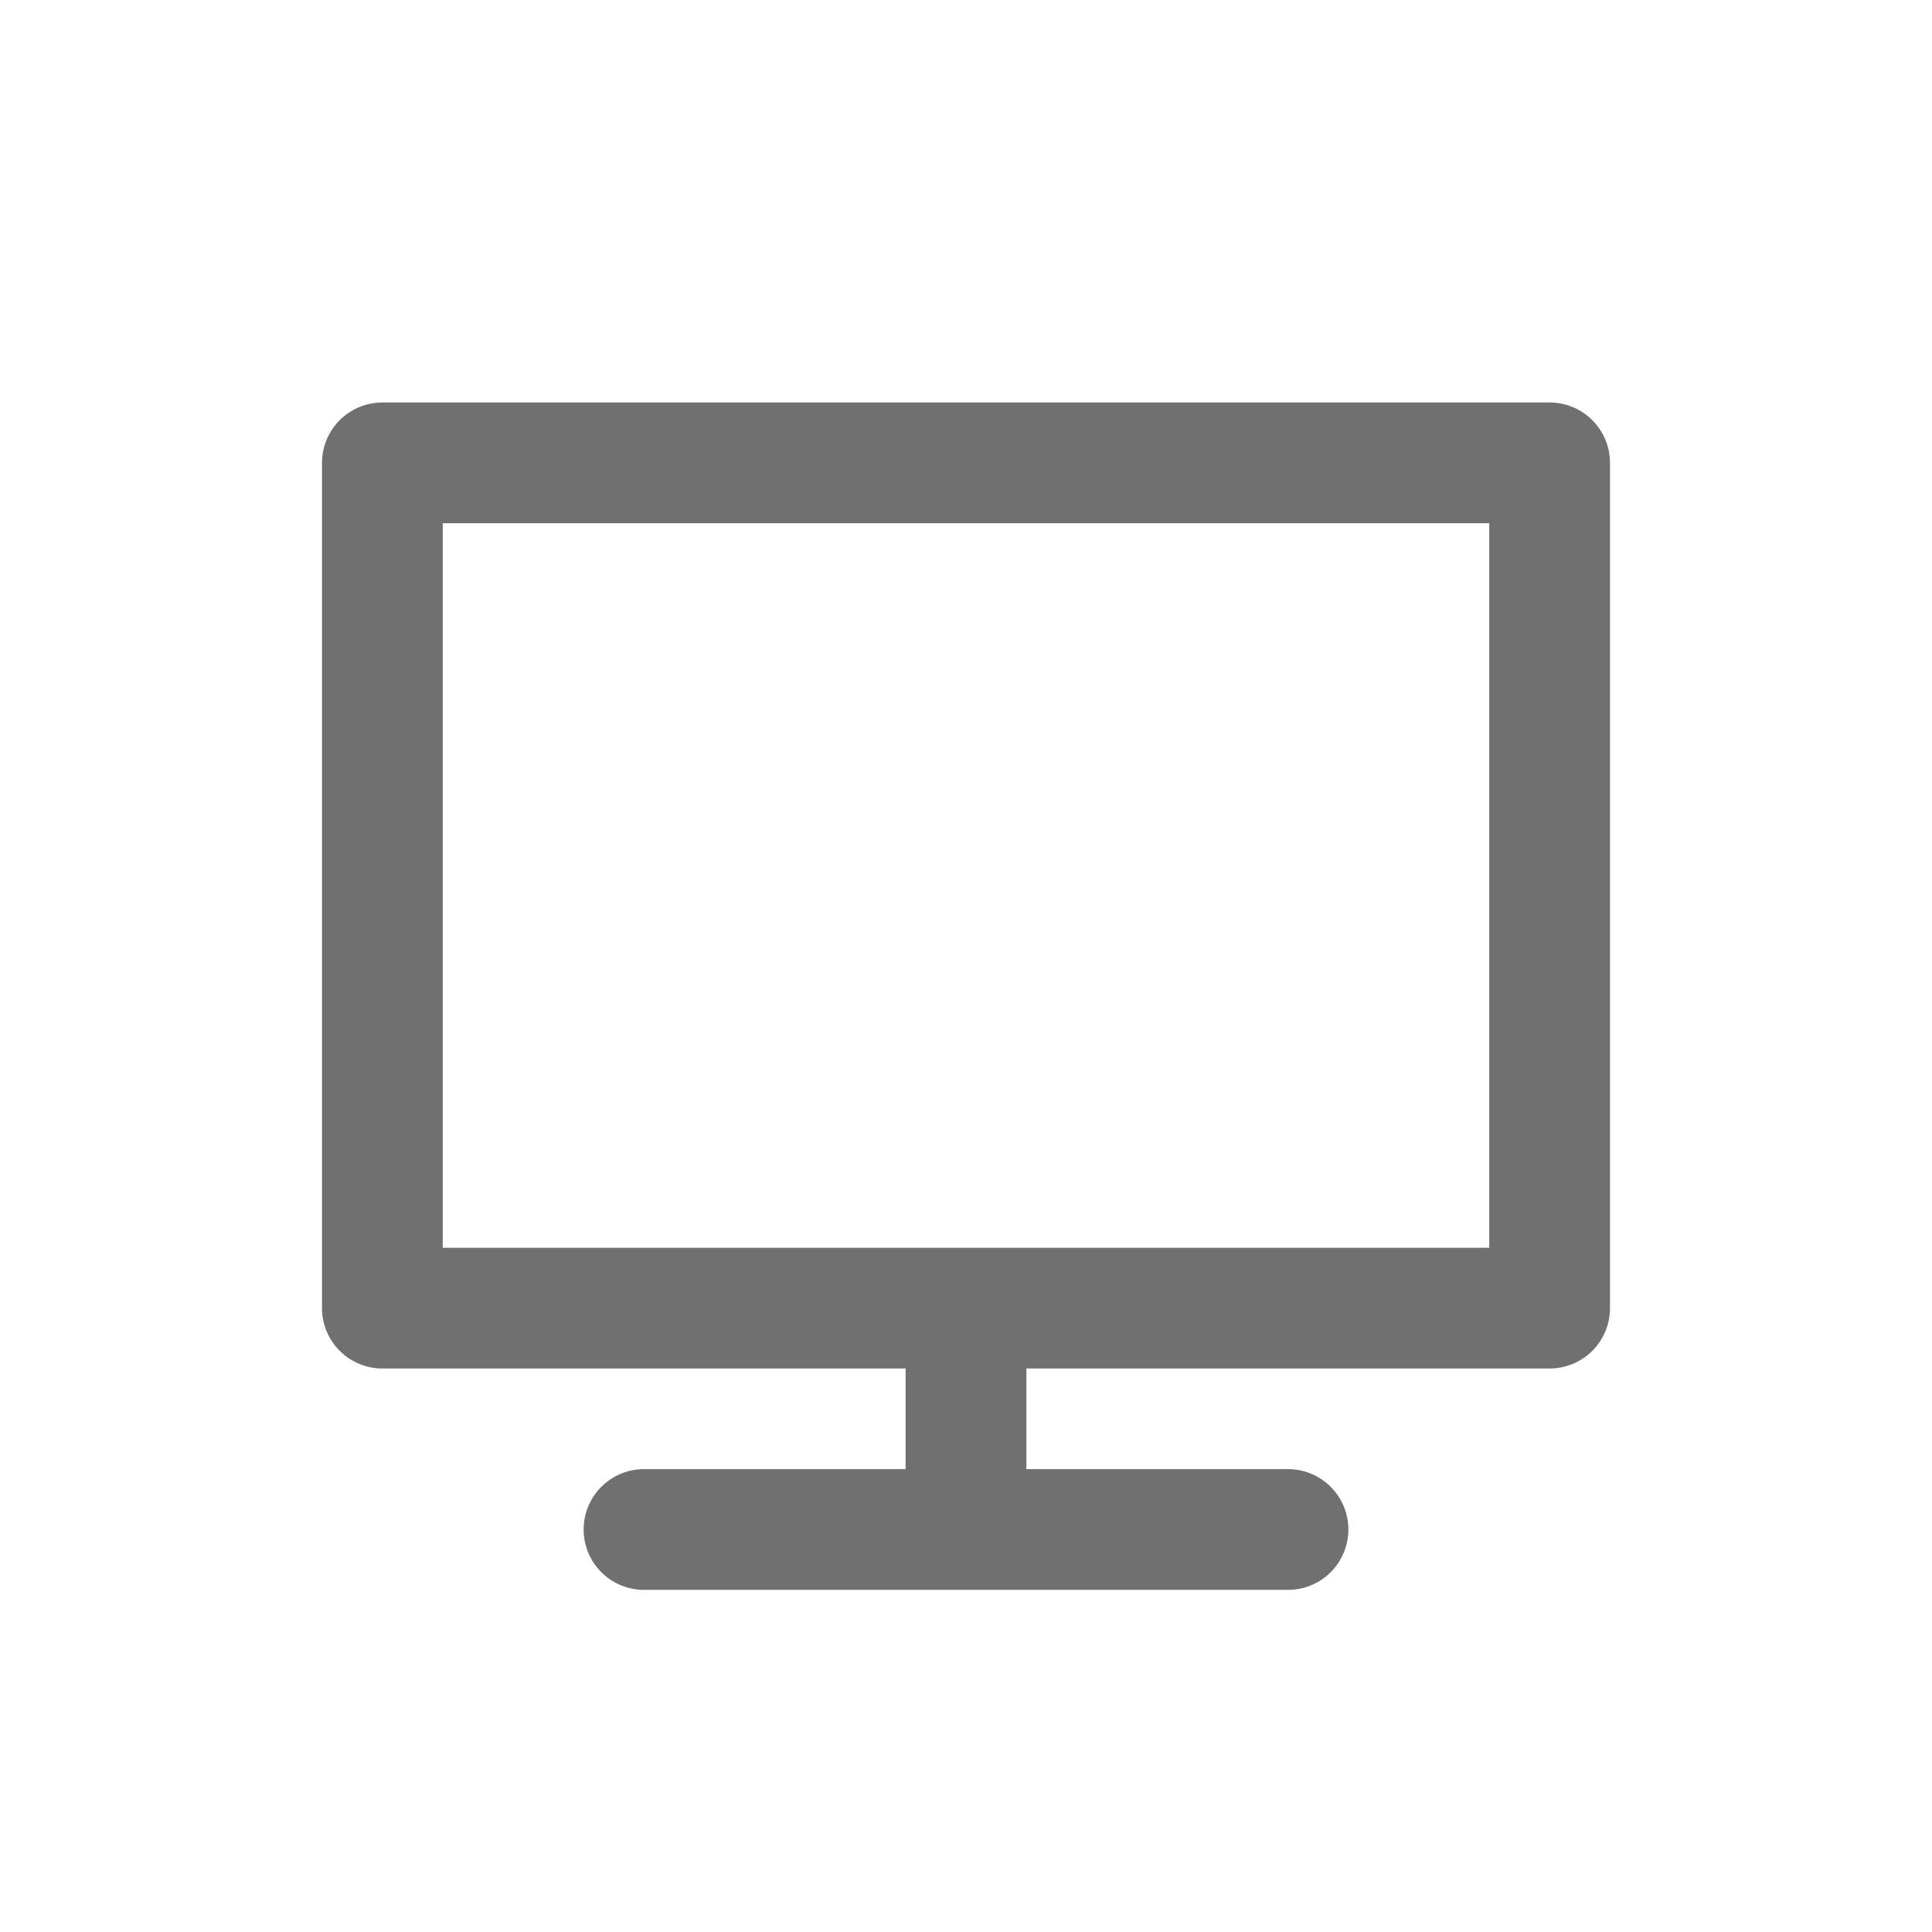 <svg xmlns="http://www.w3.org/2000/svg" width="24" height="24"><defs><clipPath id="a"><path d="M0 0h24v24H0z"/></clipPath></defs><g clip-path="url(#a)" fill="none" stroke="#707070" stroke-linecap="round" stroke-width="1.5"><path d="M8 19h8m-4-2v2"/><g stroke-linejoin="round"><path d="M4 5h16v12H4z" stroke="none"/><path d="M4.75 5.75h14.5v10.5H4.75z"/></g></g></svg>